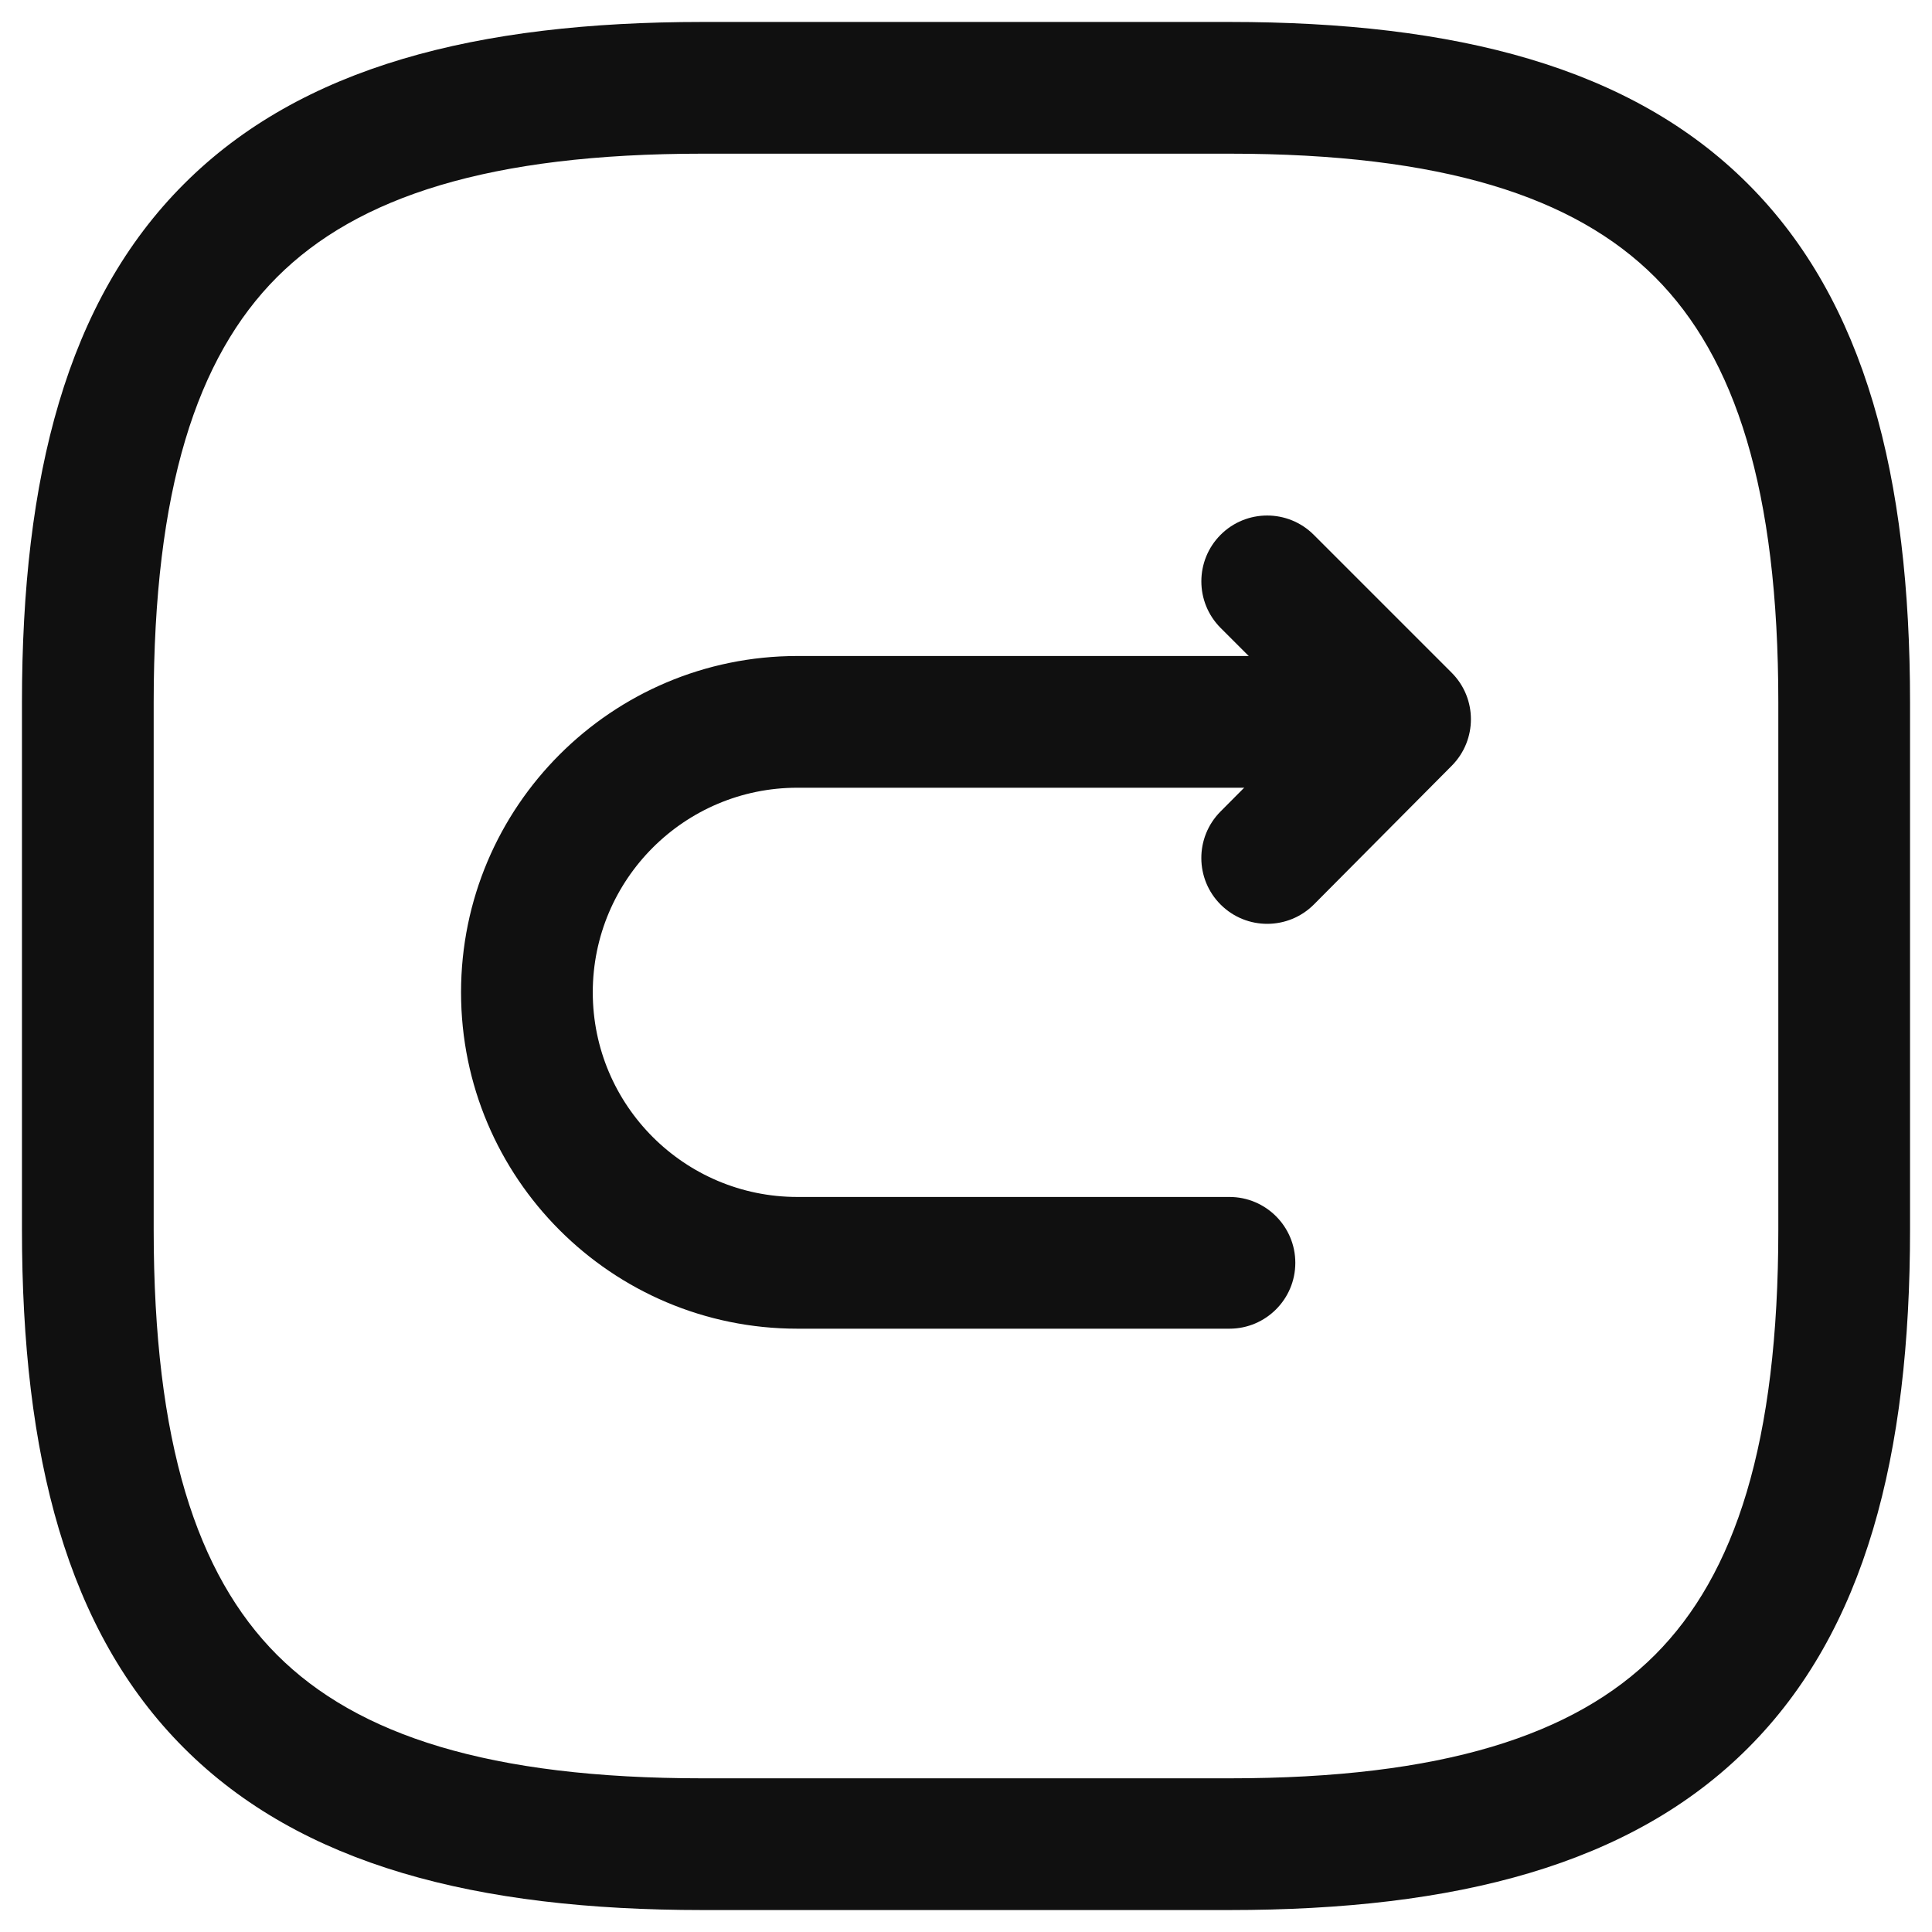 <svg width="22" height="22" viewBox="0 0 22 22" fill="none" xmlns="http://www.w3.org/2000/svg">
<path fill-rule="evenodd" clip-rule="evenodd" d="M2.095 2.095C3.429 0.76 5.426 0.25 8 0.25H14C16.574 0.25 18.571 0.76 19.905 2.095C21.24 3.429 21.75 5.426 21.75 8V14C21.75 16.574 21.24 18.571 19.905 19.905C18.571 21.24 16.574 21.75 14 21.75H8C5.426 21.75 3.429 21.24 2.095 19.905C0.76 18.571 0.25 16.574 0.25 14V8C0.25 5.426 0.76 3.429 2.095 2.095ZM3.155 3.155C2.24 4.071 1.75 5.574 1.75 8V14C1.75 16.426 2.24 17.929 3.155 18.845C4.071 19.76 5.574 20.25 8 20.25H14C16.426 20.25 17.929 19.76 18.845 18.845C19.76 17.929 20.25 16.426 20.25 14V8C20.25 5.574 19.76 4.071 18.845 3.155C17.929 2.24 16.426 1.75 14 1.75H8C5.574 1.75 4.071 2.24 3.155 3.155Z" fill="#101010"/>
<path fill-rule="evenodd" clip-rule="evenodd" d="M9.08 8.97C7.794 8.97 6.75 10.014 6.75 11.3C6.75 12.586 7.794 13.63 9.08 13.63H14C14.414 13.63 14.75 13.966 14.75 14.38C14.75 14.794 14.414 15.13 14 15.13H9.08C6.966 15.13 5.25 13.414 5.25 11.3C5.25 9.186 6.966 7.47 9.08 7.47H15.85C16.264 7.47 16.6 7.806 16.6 8.22C16.6 8.634 16.264 8.97 15.85 8.97H9.08Z" fill="#101010"/>
<path fill-rule="evenodd" clip-rule="evenodd" d="M13.899 6.09C14.192 5.797 14.667 5.797 14.96 6.09L16.53 7.66C16.822 7.952 16.823 8.425 16.532 8.719L14.962 10.299C14.67 10.592 14.195 10.594 13.901 10.302C13.607 10.01 13.606 9.535 13.898 9.241L14.941 8.192L13.899 7.15C13.607 6.857 13.607 6.383 13.899 6.09Z" fill="#101010"/>
</svg>
